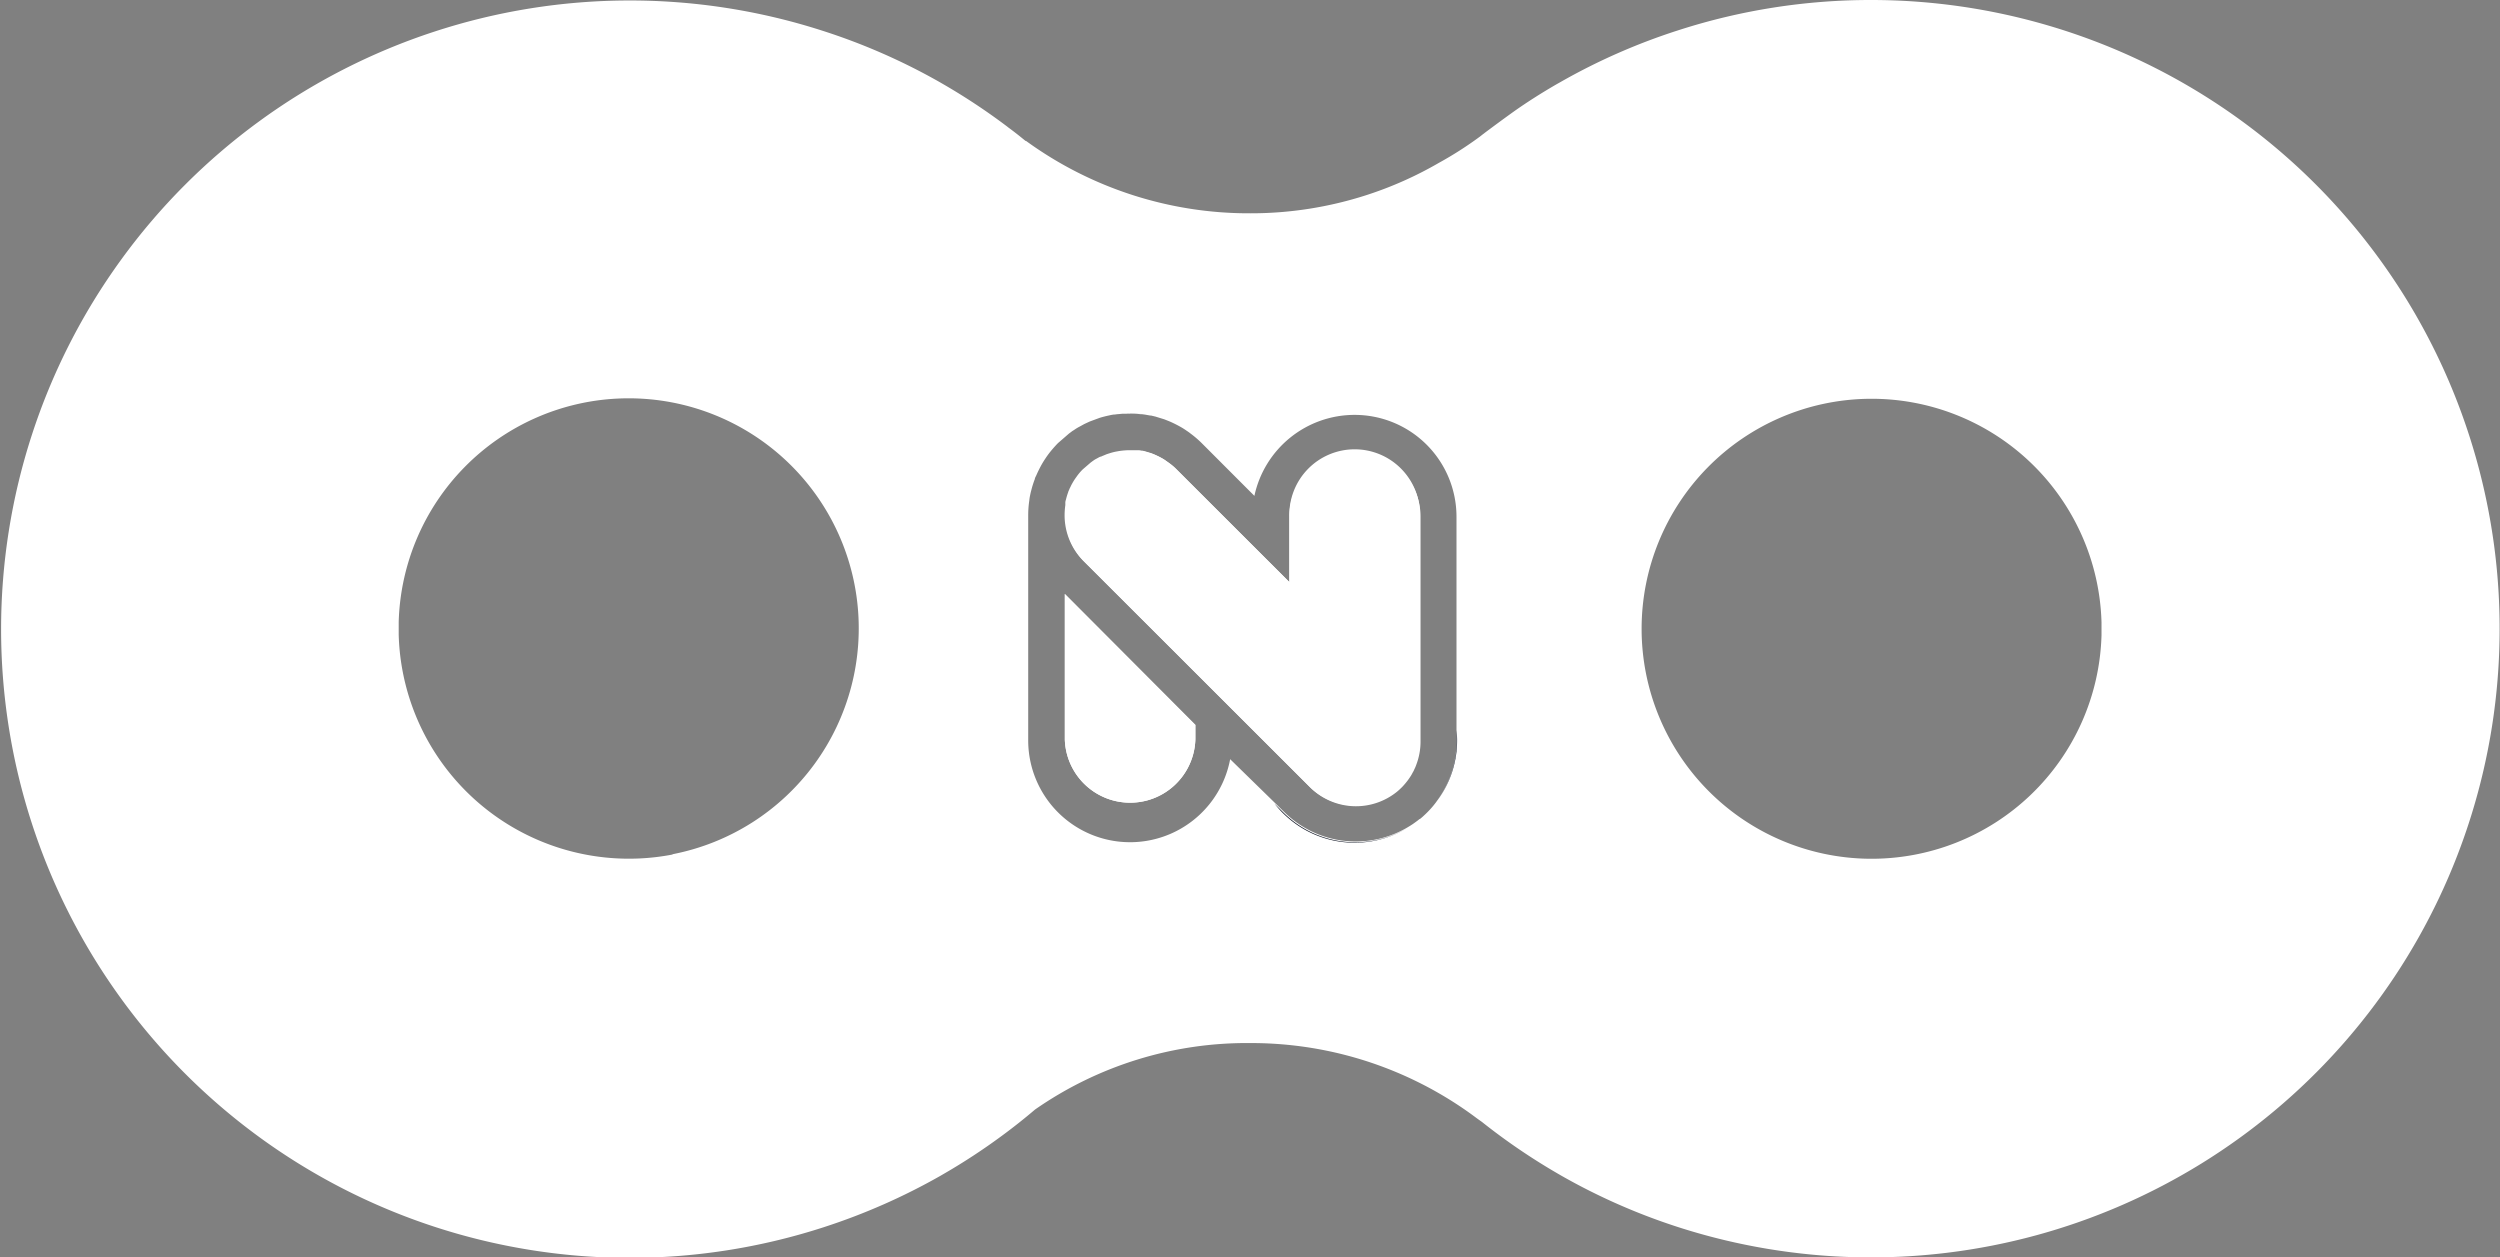 <svg xmlns="http://www.w3.org/2000/svg" viewBox="0 0 341.42 171.71"><rect x="0" y="0" width="341.42" height="171.71" fill="#808080" stroke="none"/><defs><style>.cls-1{fill:#fff;}.cls-2{fill:#141a28;}</style></defs><title>Asset 1</title><g id="Layer_2" data-name="Layer 2"><g id="Layer_1-2" data-name="Layer 1"><path class="cls-1" d="M145.42,81.12V101a8.92,8.92,0,0,0,17.83,0V99Zm45.89-16.86a8.92,8.92,0,0,0-15.22,6.32V79.5L160.64,64.05a7.63,7.63,0,0,0-1-.83l-.35-.25-.09-.06a2.53,2.53,0,0,0-.27-.18c-.24-.14-.5-.28-.77-.41l-.37-.17-.47-.19-.84-.25-.32-.08-.1,0-.37-.06h0l-.39,0c-.21,0-.42,0-.62,0h-.33a8.76,8.76,0,0,0-1.4.11l-.4.07a8.41,8.41,0,0,0-.83.21l-.44.14-.48.2a2.52,2.52,0,0,0-.33.15l-.09,0c-.17.08-.33.17-.49.26a3.34,3.34,0,0,0-.35.2l-.2.14h0l-.27.2-1.09.94a7.32,7.32,0,0,0-.77.9l-.25.35a8.21,8.21,0,0,0-.44.72,3.16,3.16,0,0,0-.16.31l-.08.17a1.87,1.87,0,0,0-.12.25l-.06.15c0,.06-.05.13-.08.2a9.82,9.82,0,0,0-.33,1.08,1.73,1.73,0,0,0-.08.34l0,.13c0,.1,0,.19,0,.28a9.79,9.79,0,0,0-.1,1.36,8.86,8.86,0,0,0,2.61,6.3l20.22,20.23,9.42,9.41,1.11,1.11a8.9,8.9,0,0,0,11.92.64l.28-.24c.21-.2.42-.39.61-.61l0,0a9.09,9.09,0,0,0,1-1.32,3.62,3.62,0,0,0,.24-.43,2.38,2.38,0,0,0,.23-.45,4.23,4.23,0,0,0,.25-.58,8.92,8.92,0,0,0,.6-3.21V70.58A8.94,8.94,0,0,0,191.31,64.26Zm0,0a8.92,8.92,0,0,0-15.22,6.32V79.5L160.64,64.05a7.63,7.63,0,0,0-1-.83l-.35-.25-.09-.06a2.53,2.53,0,0,0-.27-.18c-.24-.14-.5-.28-.77-.41l-.37-.17-.47-.19-.84-.25-.32-.08-.1,0-.37-.06h0l-.39,0c-.21,0-.42,0-.62,0h-.33a8.76,8.76,0,0,0-1.4.11l-.4.07a8.41,8.41,0,0,0-.83.21l-.44.14-.48.2a2.52,2.52,0,0,0-.33.15l-.09,0c-.17.08-.33.17-.49.26a3.34,3.34,0,0,0-.35.2l-.2.14h0l-.27.2-1.09.94a7.32,7.32,0,0,0-.77.9l-.25.35a8.21,8.21,0,0,0-.44.72,3.16,3.16,0,0,0-.16.31l-.08.17a1.87,1.87,0,0,0-.12.25l-.06.15c0,.06-.05.13-.08.2a9.82,9.82,0,0,0-.33,1.08,1.73,1.73,0,0,0-.08.34l0,.13c0,.1,0,.19,0,.28a9.79,9.79,0,0,0-.1,1.36,8.86,8.86,0,0,0,2.61,6.3l20.22,20.23,9.42,9.41,1.11,1.11a8.9,8.9,0,0,0,11.92.64l.28-.24c.21-.2.42-.39.61-.61l0,0a9.09,9.09,0,0,0,1-1.32,3.62,3.62,0,0,0,.24-.43,2.38,2.38,0,0,0,.23-.45,4.23,4.23,0,0,0,.25-.58,8.92,8.92,0,0,0,.6-3.21V70.58A8.94,8.94,0,0,0,191.31,64.26ZM145.42,101a8.92,8.92,0,0,0,17.83,0V99L145.42,81.12ZM255.56,0a85.54,85.54,0,0,0-26.22,4.09l-.31.1a84.61,84.61,0,0,0-15.89,7l-.5.28c-2.06,1.19-4.07,2.46-6,3.83-1.39,1-2.75,2-4.08,3l0,0-.47.37a50.18,50.18,0,0,1-5.6,3.58,50.9,50.9,0,0,1-9.83,4.38,51.29,51.29,0,0,1-15.9,2.5,51.76,51.76,0,0,1-30.63-9.88.18.18,0,0,0-.07,0s0,0,0,0c-.75-.62-1.51-1.22-2.3-1.8l-.12-.09,0,0-.07-.06a86.08,86.08,0,0,0-8.66-5.75l-.5-.29h0a84.64,84.64,0,0,0-15.89-7l-.31-.1a85.86,85.86,0,1,0,0,163.53l.31-.1a85.47,85.47,0,0,0,15.89-7h0l.5-.29a84.57,84.57,0,0,0,8-5.25q2.28-1.68,4.44-3.52a50.61,50.61,0,0,1,29.49-9.08,51.3,51.3,0,0,1,25.73,6.89,50.4,50.4,0,0,1,4.9,3.22c.29.22.59.43.89.64a.05.05,0,0,0,0,0,85.78,85.78,0,0,0,10.37,7.07l.5.29h0a84.69,84.69,0,0,0,15.88,7l.31.1A85.86,85.86,0,1,0,255.56,0ZM91.85,116.7a31.45,31.45,0,0,1-37.4-30c0-.29,0-.59,0-.88s0-.59,0-.88a31.42,31.42,0,1,1,37.4,31.72Zm104.32-7.21a12.65,12.65,0,0,1-.82,1l0,0,0,0c-.28.31-.59.62-.91.91-.16.16-.35.31-.52.45l-.05,0h0c-.16.13-.32.26-.48.37-.32.24-.64.46-1,.67h0a13.89,13.89,0,0,1-17.08-2.07L168,103.68A13.91,13.91,0,0,1,140.42,101V70.35a13.57,13.57,0,0,1,.15-2,5.34,5.34,0,0,1,.1-.66c.05-.24.1-.49.17-.73a12.73,12.73,0,0,1,.49-1.55c0-.14.11-.3.19-.48a17.76,17.76,0,0,1,.6-1.24,12.47,12.47,0,0,1,.68-1.12c.11-.17.24-.35.37-.53a16.5,16.5,0,0,1,1.32-1.53l.14-.12L146,59.2l.33-.24.05-.05.32-.2a6.44,6.44,0,0,1,.78-.47l.6-.33.73-.34,1.38-.51c.43-.13.87-.24,1.3-.33a5.78,5.78,0,0,1,.66-.12h0l.12,0a5,5,0,0,1,.54-.06l.51-.05.5,0a13.65,13.65,0,0,1,2,.07l.17,0,.37.05.73.13.11,0,.59.14,1.23.38.65.26c.2.08.41.18.62.28.41.2.79.4,1.18.63.2.12.41.26.61.4a5.74,5.74,0,0,1,.5.36,13.87,13.87,0,0,1,1.53,1.31l7.2,7.21A14,14,0,0,1,185,56.66a13.91,13.91,0,0,1,13.91,13.92v30.6a13.89,13.89,0,0,1-2.74,8.3ZM287,86.74A31.41,31.41,0,1,1,287,85c0,.29,0,.59,0,.88S287,86.45,287,86.74ZM185,61.66a8.93,8.93,0,0,0-8.92,8.92V79.5L160.64,64.05a7.63,7.63,0,0,0-1-.83l-.35-.25-.09-.06a2.53,2.53,0,0,0-.27-.18c-.24-.14-.5-.28-.77-.41l-.37-.17-.47-.19-.84-.25-.32-.08-.1,0-.37-.06h0l-.39,0c-.21,0-.42,0-.62,0h-.33a8.76,8.76,0,0,0-1.4.11l-.4.07a8.41,8.41,0,0,0-.83.21l-.44.14-.48.2a2.52,2.52,0,0,0-.33.15l-.09,0c-.17.08-.33.17-.49.26a3.34,3.34,0,0,0-.35.2l-.2.14h0l-.27.2-1.09.94a7.32,7.32,0,0,0-.77.9l-.25.35a8.21,8.21,0,0,0-.44.72,3.16,3.16,0,0,0-.16.31l-.08.17a1.87,1.87,0,0,0-.12.25l-.06.15c0,.06-.05.13-.08.2a9.82,9.82,0,0,0-.33,1.08,1.73,1.73,0,0,0-.08.34l0,.13c0,.1,0,.19,0,.28a9.79,9.79,0,0,0-.1,1.36,8.86,8.86,0,0,0,2.61,6.3l20.22,20.23,9.42,9.41,1.11,1.11a8.9,8.9,0,0,0,11.92.64l.28-.24c.21-.2.42-.39.61-.61l0,0a9.09,9.09,0,0,0,1-1.32,3.62,3.62,0,0,0,.24-.43,2.38,2.38,0,0,0,.23-.45,4.23,4.23,0,0,0,.25-.58,8.92,8.92,0,0,0,.6-3.21V70.58A8.89,8.89,0,0,0,185,61.66ZM145.42,101a8.92,8.92,0,0,0,17.83,0V99L145.42,81.12Zm0-19.84V101a8.92,8.92,0,0,0,17.83,0V99Zm45.89-16.86a8.92,8.92,0,0,0-15.22,6.32V79.5L160.64,64.05a7.63,7.63,0,0,0-1-.83l-.35-.25-.09-.06a2.53,2.53,0,0,0-.27-.18c-.24-.14-.5-.28-.77-.41l-.37-.17-.47-.19-.84-.25-.32-.08-.1,0-.37-.06h0l-.39,0c-.21,0-.42,0-.62,0h-.33a8.76,8.76,0,0,0-1.4.11l-.4.07a8.41,8.41,0,0,0-.83.21l-.44.14-.48.2a2.52,2.52,0,0,0-.33.15l-.09,0c-.17.08-.33.17-.49.26a3.34,3.34,0,0,0-.35.2l-.2.14h0l-.27.2-1.09.94a7.32,7.32,0,0,0-.77.9l-.25.35a8.21,8.21,0,0,0-.44.72,3.16,3.16,0,0,0-.16.31l-.08.17a1.87,1.87,0,0,0-.12.25l-.06.15c0,.06-.05.13-.08.2a9.82,9.82,0,0,0-.33,1.08,1.73,1.73,0,0,0-.08.34l0,.13c0,.1,0,.19,0,.28a9.79,9.79,0,0,0-.1,1.36,8.86,8.86,0,0,0,2.61,6.3l20.22,20.23,9.42,9.41,1.11,1.11a8.9,8.9,0,0,0,11.92.64l.28-.24c.21-.2.42-.39.61-.61l0,0a9.09,9.09,0,0,0,1-1.32,3.62,3.62,0,0,0,.24-.43,2.38,2.38,0,0,0,.23-.45,4.23,4.23,0,0,0,.25-.58,8.92,8.92,0,0,0,.6-3.21V70.58A8.94,8.94,0,0,0,191.31,64.26Zm0,0a8.92,8.92,0,0,0-15.22,6.32V79.5L160.64,64.05a7.63,7.63,0,0,0-1-.83l-.35-.25-.09-.06a2.53,2.53,0,0,0-.27-.18c-.24-.14-.5-.28-.77-.41l-.37-.17-.47-.19-.84-.25-.32-.08-.1,0-.37-.06h0l-.39,0c-.21,0-.42,0-.62,0h-.33a8.76,8.76,0,0,0-1.4.11l-.4.07a8.41,8.41,0,0,0-.83.21l-.44.14-.48.2a2.52,2.52,0,0,0-.33.15l-.09,0c-.17.08-.33.17-.49.26a3.34,3.34,0,0,0-.35.2l-.2.14h0l-.27.2-1.09.94a7.32,7.32,0,0,0-.77.9l-.25.35a8.21,8.21,0,0,0-.44.72,3.16,3.16,0,0,0-.16.31l-.08.17a1.87,1.87,0,0,0-.12.25l-.06.15c0,.06-.05.13-.08.2a9.82,9.82,0,0,0-.33,1.08,1.73,1.73,0,0,0-.08.34l0,.13c0,.1,0,.19,0,.28a9.79,9.79,0,0,0-.1,1.36,8.86,8.86,0,0,0,2.61,6.3l20.22,20.23,9.42,9.41,1.11,1.11a8.9,8.9,0,0,0,11.92.64l.28-.24c.21-.2.42-.39.61-.61l0,0a9.09,9.09,0,0,0,1-1.32,3.62,3.62,0,0,0,.24-.43,2.38,2.38,0,0,0,.23-.45,4.23,4.23,0,0,0,.25-.58,8.92,8.92,0,0,0,.6-3.21V70.58A8.94,8.94,0,0,0,191.31,64.26ZM145.42,81.12V101a8.92,8.92,0,0,0,17.83,0V99Z"/><path class="cls-1" d="M163.25,99v2a8.92,8.92,0,0,1-17.83,0V81.12Z"/><path class="cls-2" d="M155.89,56.52a13.65,13.65,0,0,0-2-.07A11.23,11.23,0,0,1,155.89,56.52Z"/><path class="cls-2" d="M196.18,109.48a13.89,13.89,0,0,0,2.74-8.3V99.71A13.78,13.78,0,0,1,196.18,109.48Z"/><path class="cls-2" d="M192.32,113a13.87,13.87,0,0,1-18.26-3.25l1.18,1.18A13.89,13.89,0,0,0,192.32,113Z"/><path class="cls-1" d="M193.92,70.58v30.6a8.92,8.92,0,0,1-.6,3.21,4.23,4.23,0,0,1-.25.58,2.38,2.38,0,0,1-.23.45,3.62,3.62,0,0,1-.24.43,9.09,9.09,0,0,1-1,1.32l0,0c-.19.22-.4.41-.61.61l-.28.24a8.9,8.9,0,0,1-11.92-.64l-1.11-1.11-9.42-9.41L148,76.65a8.86,8.86,0,0,1-2.61-6.3,9.79,9.79,0,0,1,.1-1.36c0-.09,0-.18,0-.28l0-.13a1.73,1.73,0,0,1,.08-.34,9.82,9.82,0,0,1,.33-1.08c0-.07.05-.14.08-.2l.06-.15a1.87,1.87,0,0,1,.12-.25l.08-.17a3.16,3.16,0,0,1,.16-.31,8.21,8.21,0,0,1,.44-.72l.25-.35a7.32,7.32,0,0,1,.77-.9l1.09-.94.27-.2h0l.2-.14a3.34,3.34,0,0,1,.35-.2c.16-.09.32-.18.49-.26l.09,0a2.52,2.52,0,0,1,.33-.15l.48-.2.44-.14a8.41,8.41,0,0,1,.83-.21l.4-.07a8.76,8.76,0,0,1,1.4-.11h.33c.2,0,.41,0,.62,0l.39,0h0l.37.06.1,0,.32.08.84.25.47.19.37.17c.27.13.53.27.77.41a2.53,2.53,0,0,1,.27.18l.09.06.35.25a7.63,7.63,0,0,1,1,.83L176.09,79.5V70.58a8.92,8.92,0,1,1,17.83,0Z"/></g></g></svg>
